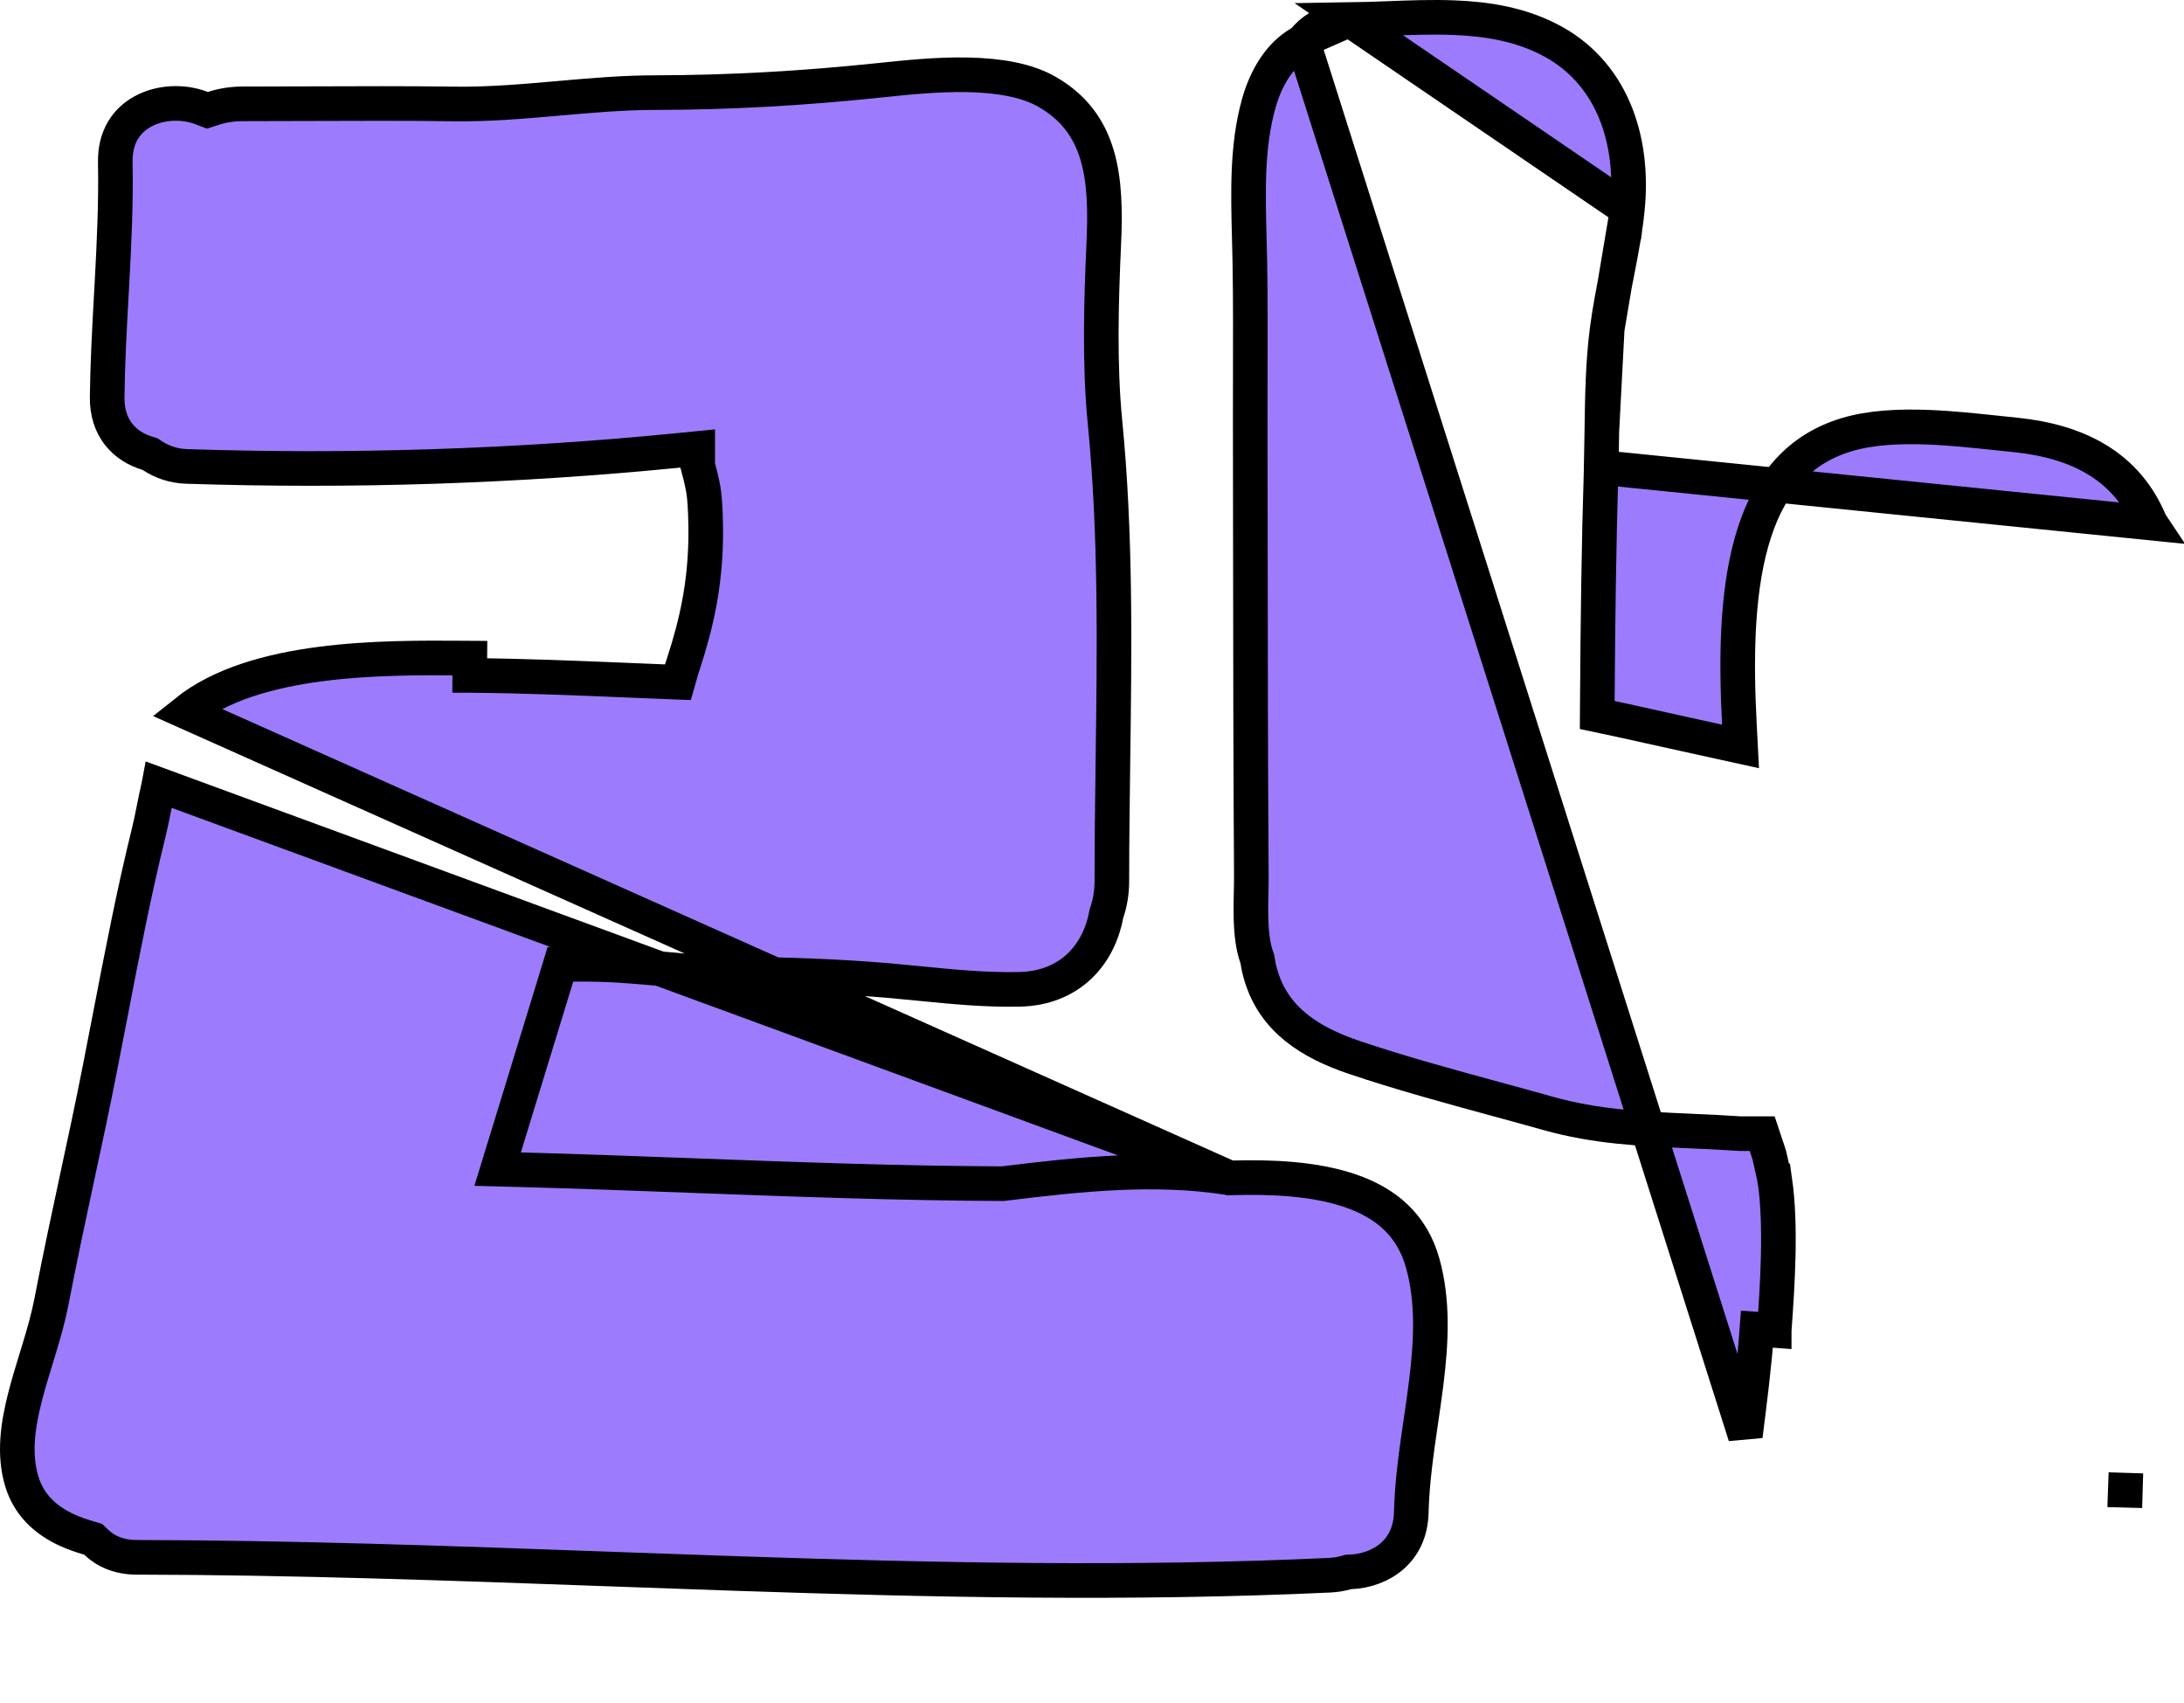 <svg width="631" height="492" viewBox="0 0 631 492" fill="none" xmlns="http://www.w3.org/2000/svg">
  <path
    d="M355.222 340.249L354.77 340.179C333.756 336.917 312.219 339.129 290.117 341.873L289.801 341.913L289.482 341.912C259.69 341.797 229.777 340.68 199.971 339.568C183.385 338.948 166.833 338.33 150.353 337.887L143.775 337.71L145.708 331.42L145.71 331.414C150.764 314.969 155.817 298.529 160.835 282.089L161.915 278.549H165.617H165.624H165.63H165.637H165.644H165.65H165.657H165.664H165.67H165.677H165.684H165.69H165.697H165.704H165.71H165.717H165.724H165.73H165.737H165.744H165.75H165.757H165.764H165.77H165.777H165.784H165.79H165.797H165.804H165.81H165.817H165.824H165.83H165.837H165.844H165.851H165.857H165.864H165.871H165.877H165.884H165.891H165.897H165.904H165.911H165.917H165.924H165.931H165.937H165.944H165.951H165.957H165.964H165.971H165.977H165.984H165.991H165.997H166.004H166.011H166.017H166.024H166.031H166.037H166.044H166.051H166.057H166.064H166.071H166.077H166.084H166.091H166.097H166.104H166.111H166.117H166.124H166.131H166.138H166.144H166.151H166.158H166.164H166.171H166.178H166.184H166.191H166.198H166.204H166.211H166.218H166.224H166.231H166.238H166.244H166.251H166.258H166.264H166.271H166.278H166.284H166.291H166.298H166.304H166.311H166.318H166.324H166.331H166.338H166.344H166.351H166.358H166.364H166.371H166.378H166.384H166.391H166.398H166.405H166.411H166.418H166.425H166.431H166.438H166.445H166.451H166.458H166.465H166.471H166.478H166.485H166.491H166.498H166.505H166.511H166.518H166.525H166.531H166.538H166.545H166.551H166.558H166.565H166.571H166.578H166.585H166.591H166.598H166.605H166.611H166.618H166.625H166.631H166.638H166.645H166.651H166.658H166.665H166.672H166.678H166.685H166.692H166.698H166.705H166.712H166.718H166.725H166.732H166.738H166.745H166.752H166.758H166.765H166.772H166.778H166.785H166.792H166.798H166.805H166.812H166.818H166.825H166.832H166.838H166.845H166.852H166.858H166.865H166.872H166.878H166.885H166.892H166.898H166.905H166.912H166.918H166.925H166.932H166.938H166.945H166.952H166.959H166.965H166.972H166.979H166.985H166.992H166.999H167.005H167.012H167.019H167.025H167.032H167.039H167.045H167.052H167.059H167.065H167.072H167.079H167.085H167.092H167.099H167.105H167.112H167.119H167.125H167.132H167.139H167.145H167.152H167.159H167.165H167.172H167.179H167.185H167.192H167.199H167.205H167.212H167.219H167.226H167.232H167.239H167.246H167.252H167.259H167.266H167.272H167.279H167.286H167.292H167.299H167.306H167.312H167.319H167.326H167.332H167.339H167.346H167.352H167.359H167.366H167.372H167.379H167.386H167.392H167.399H167.406H167.412H167.419H167.426H167.432H167.439H167.446H167.452H167.459H167.466H167.472H167.479H167.486H167.493H167.499H167.506H167.513H167.519H167.526H167.533H167.539H167.546H167.553H167.559H167.566H167.573H167.579H167.586H167.593H167.599H167.606H167.613H167.619H167.626H167.633H167.639H167.646H167.653H167.659H167.666H167.673H167.679H167.686H167.693H167.699H167.706H167.713H167.719H167.726H167.733H167.739H167.746H167.753H167.759H167.766H167.773H167.78H167.786H167.793H167.8H167.806H167.813H167.82H167.826H167.833H167.84H167.846H167.853H167.86H167.866H167.873H167.88H167.886H167.893H167.9H167.906H167.913H167.92H167.926H167.933H167.94H167.946H167.953H167.96H167.966H167.973H167.98H167.986H167.993H168H168.006H168.013H168.02H168.026H168.033H168.04H168.047H168.053H168.06H168.067H168.073H168.08H168.087H168.093H168.1H168.107H168.113H168.12H168.127H168.133H168.14H168.147H168.153H168.16H168.167H168.173H168.18H168.187H168.193H168.2H168.207H168.213H168.22H168.227H168.233H168.24H168.247H168.253H168.26H168.267H168.273H168.28H168.287H168.293H168.3H168.307H168.314H168.32H168.327H168.334H168.34H168.347H168.354H168.36H168.367H168.374H168.38H168.387H168.394H168.4H168.407H168.414H168.42H168.427H168.434H168.44H168.447H168.454H168.46H168.467H168.474H168.48H168.487H168.494H168.5H168.507H168.514H168.52H168.527H168.534H168.54H168.547H168.554H168.56H168.567H168.574H168.58H168.587H168.594H168.601H168.607H168.614H168.621H168.627H168.634H168.641H168.647H168.654H168.661H168.667H168.674H168.681H168.687H168.694H168.701H168.707H168.714H168.721H168.727H168.734H168.741H168.747H168.754H168.761H168.767H168.774H168.781H168.787H168.794H168.801H168.807H168.814H168.821H168.827H168.834H168.841H168.847H168.854H168.861H168.868H168.874H168.881H168.888H168.894H168.901H168.908H168.914H168.921H168.928H168.934H168.941H168.948H168.954H168.961H168.968H168.974H168.981H168.988H168.994H169.001H169.008H169.014H169.021H169.028H169.034C176.717 278.549 184.194 279.212 191.43 279.878C191.728 279.906 192.025 279.933 192.322 279.96C199.307 280.604 206.065 281.227 212.929 281.326L212.93 281.326C227.569 281.54 241.838 281.97 256.537 283.231L256.543 283.231C259.646 283.501 262.703 283.803 265.736 284.103C275.403 285.058 284.812 285.987 294.591 285.777C309.173 285.446 317.441 275.727 319.58 264.329L319.648 263.969L319.767 263.623C320.686 260.955 321.239 257.911 321.239 254.429C321.239 242.882 321.394 231.346 321.548 219.83C321.99 186.867 322.429 154.076 319.234 121.709L319.234 121.703C317.629 105.26 318.147 87.039 318.895 70.583L318.895 70.576C319.788 51.495 318.341 35.619 302.566 26.553L302.56 26.549C296.677 23.157 288.606 21.791 279.606 21.61C270.825 21.433 261.8 22.383 254.046 23.2L253.678 23.238L253.674 23.239C232.055 25.498 211.023 26.719 189.227 26.755L189.219 26.755C180.029 26.755 170.817 27.567 161.391 28.399L160.623 28.466C151.011 29.314 141.172 30.158 131.376 30.029L131.372 30.029C117.508 29.836 103.658 29.89 89.763 29.944C83.258 29.969 76.743 29.994 70.212 29.994C66.997 29.994 64.173 30.482 61.614 31.315L59.933 31.862L58.281 31.231C52.77 29.125 46.271 29.49 41.338 32.163C36.649 34.703 33.169 39.407 33.311 46.9L33.311 46.9C33.529 58.401 32.993 69.837 32.384 81.119C32.305 82.581 32.224 84.039 32.144 85.495C31.603 95.325 31.07 105.029 30.962 114.754C30.88 123.751 36.022 128.953 42.647 130.957L43.35 131.169L43.963 131.576C46.807 133.462 50.178 134.618 53.951 134.732L53.958 134.732L53.965 134.732C101.309 136.291 148.934 134.767 196.094 130.09L201.588 129.546V134.461C202.176 136.61 202.755 138.884 203.181 141.261C203.74 144.325 204.009 151.115 203.865 156.766L203.864 156.777C203.529 168.921 201.506 179.354 197.41 191.842C197.303 192.198 197.2 192.507 197.124 192.736L197.117 192.755C197.027 193.026 196.982 193.164 196.946 193.291L195.866 197.07L191.939 196.913C188.439 196.774 184.944 196.629 181.455 196.484C166.147 195.849 150.938 195.217 135.719 195.102C135.716 195.102 135.714 195.102 135.712 195.102L135.749 190.102C135.127 190.098 134.494 190.094 133.85 190.089C110.528 189.934 73.685 189.687 53.765 205.623L355.222 340.249ZM355.222 340.249L355.679 340.236C367.43 339.902 379.923 340.434 390.226 344C400.291 347.483 407.94 353.709 411.06 364.916C414.096 375.855 413.565 387.378 412.046 399.575C411.615 403.034 411.094 406.594 410.566 410.207C409.283 418.987 407.953 428.084 407.746 436.826L407.746 436.833C407.616 442.615 405.383 446.708 402.269 449.454C399.066 452.278 394.686 453.88 390.125 454.055L389.516 454.078L388.931 454.247C387.479 454.666 385.907 454.929 384.164 455.018C326.886 457.678 269.6 456.438 212.171 454.504C199.921 454.091 187.662 453.646 175.395 453.202C130.203 451.563 84.906 449.921 39.605 449.851H39.597C34.292 449.851 30.456 448.04 27.789 445.478L26.916 444.639L25.755 444.293C23.447 443.604 21.359 442.899 19.505 442.048L19.497 442.044C12.989 439.069 8.283 434.593 6.264 427.797C4.006 420.191 5.025 412.041 7.334 403.129C8.248 399.602 9.321 396.103 10.421 392.516C10.71 391.573 11.001 390.624 11.291 389.666C12.663 385.145 14.008 380.485 14.889 375.872C17.32 363.219 20.021 350.645 22.733 338.023C23.662 333.698 24.593 329.368 25.514 325.027L25.514 325.027C27.793 314.283 29.855 303.599 31.907 292.963C35.312 275.324 38.69 257.819 42.99 240.399C43.485 238.415 43.934 236.191 44.379 233.972L44.449 233.624C44.863 231.558 45.282 229.463 45.763 227.366C45.806 227.233 45.877 226.996 45.934 226.686L355.222 340.249Z"
    fill="#9C7BFC" stroke="black" stroke-width="10" />
  <path
    d="M470.174 60.452L470.175 60.444C472.256 39.963 465.491 20.472 447.438 11.336L447.429 11.331C438.972 7.03 429.83 5.483 420.096 5.102C413.754 4.854 407.547 5.093 401.16 5.34C397.483 5.481 393.747 5.625 389.891 5.68L470.174 60.452ZM470.174 60.452C469.612 66.071 468.577 71.644 467.456 77.406C467.341 77.993 467.226 78.582 467.111 79.174C466.104 84.326 465.062 89.651 464.354 95.042M470.174 60.452L464.354 95.042M376.432 11.992L375.707 12.422C374.813 12.952 374.096 13.413 373.452 13.933L373.412 13.965L373.372 13.996C368.677 17.631 365.419 23.529 363.598 30.163L363.597 30.166C360.249 42.328 360.589 55.333 360.942 68.843C361.002 71.151 361.063 73.474 361.106 75.809L361.106 75.817C361.289 86.835 361.261 97.891 361.233 108.882C361.223 112.861 361.213 116.83 361.213 120.787C361.232 131.477 361.243 142.723 361.255 154.235C361.288 187.098 361.323 222.136 361.533 252.65L361.534 252.661C361.542 254.48 361.505 256.179 361.468 257.879C361.417 260.225 361.365 262.573 361.434 265.238C361.545 269.543 361.989 273.446 363.129 276.633L363.292 277.09L363.364 277.57C363.61 279.2 363.976 280.78 364.49 282.351L364.495 282.368L364.501 282.384C368.377 294.524 378.306 301.083 391.342 305.474C404.597 309.935 418.267 313.663 432.006 317.41C437.068 318.79 442.138 320.173 447.201 321.596C461.135 325.504 474.027 326.073 488.129 326.695C492.872 326.904 497.752 327.12 502.855 327.47C503.155 327.484 503.579 327.479 504.13 327.472C504.525 327.468 504.986 327.462 505.515 327.462H509.119L510.258 330.881C510.31 331.035 510.375 331.225 510.449 331.439C510.67 332.078 510.966 332.932 511.184 333.712L511.216 333.827L511.243 333.944C511.441 334.808 511.808 336.429 512.131 337.875C512.292 338.598 512.444 339.286 512.558 339.818L512.577 339.904C512.643 340.21 512.757 340.736 512.813 341.115L512.814 341.115C514.648 353.919 513.591 370.881 512.602 384.299C512.602 384.301 512.602 384.303 512.602 384.305L507.615 383.938C506.875 394.162 505.569 404.45 504.26 414.76L376.432 11.992ZM376.432 11.992L376.976 11.349M376.432 11.992L376.976 11.349M376.976 11.349C379.726 8.097 383.902 5.767 389.889 5.68L376.976 11.349ZM464.354 95.042C463.069 104.758 462.932 114.932 462.8 124.641M464.354 95.042L462.8 124.641M462.8 124.641C462.753 128.178 462.706 131.653 462.604 135.022L462.8 124.641ZM621.286 151.066L621.288 151.069L462.604 135.023C461.926 157.506 461.641 179.977 461.499 202.459L461.473 206.538L465.464 207.382C469.134 208.159 472.773 208.971 476.445 209.791L476.454 209.793L476.463 209.795C479.776 210.522 483.099 211.257 486.428 211.994L486.457 212C489.794 212.739 493.136 213.478 496.47 214.209L502.872 215.613L502.534 209.068C501.594 190.849 501.71 172.003 506.052 156.574C510.337 141.345 518.511 130.09 533.479 125.578C540.317 123.517 548.456 123.072 557.073 123.407C563.782 123.667 570.479 124.38 576.87 125.06C578.694 125.254 580.493 125.446 582.261 125.623C600.408 127.472 614.548 134.687 621.286 151.066ZM619.04 430.608L614.042 430.447L614.041 430.474L619.04 430.608Z"
    fill="#9C7BFC" stroke="black" stroke-width="10" />
</svg>
  